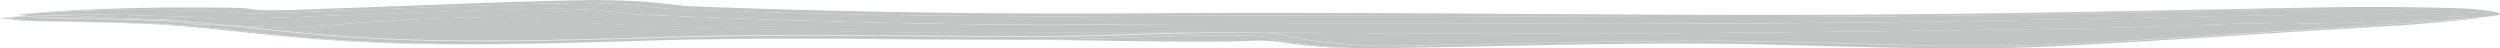 <svg id="Calque_1" data-name="Calque 1" xmlns="http://www.w3.org/2000/svg" xmlns:xlink="http://www.w3.org/1999/xlink" viewBox="0 0 728 14.08"><defs><style>.cls-1{fill:none;}.cls-2{clip-path:url(#clip-path);}.cls-3{fill:#c3c4c4;}</style><clipPath id="clip-path" transform="translate(-56 -13.69)"><rect class="cls-1" x="56" y="13.69" width="728" height="14.08"/></clipPath></defs><title>Trait</title><g class="cls-2"><path class="cls-3" d="M231.49,13.69H230c-27.2.38-51.23,1.65-78.3,2.51-5.27.17-10.39.48-15.8.48-1.47,0-3,0-4.48-.08-2.17-.21-3.46-.55-6.5-.62-4.43-.08-9-.12-13.57-.12-18.21,0-36.92.66-50.5,2.08l.48,0A344.86,344.86,0,0,1,96,16.58c7.65,0,15.63.12,23.93.28,3,.08,4.33.41,6.5.62,1.52.05,3,.08,4.48.08,5.41,0,10.53-.31,15.79-.48,27.08-.86,51.11-2.13,78.31-2.51h1.44c3.45,0,7,.16,10.64.32,6.27.39,10,1.17,15.15,1.45,36.32,1.41,73.89,2.11,111.67,2.11q13.5,0,27-.12,17.1-.1,33.79-.09c22.29,0,44.15.1,66,.21s43.71.21,66,.21c16,0,32.14-.05,48.69-.2,42.12-.35,82.14-1.34,123.76-2.06,4,0,7.86,0,11.7,0,8.72,0,17.25.11,26.39.46,4.72.3,16.68.75,16,1.33,3.33-.71-4.08-1.68-9.08-2-9.16-.35-17.69-.46-26.41-.46-3.83,0-7.7,0-11.68.05-41.62.72-81.64,1.71-123.73,2.06-14.51.13-28.81.18-43,.18-24.29,0-48.17-.15-72-.29s-47.74-.29-72-.29q-14.54,0-29.29.08-13.52.12-27,.12c-37.78,0-75.34-.7-111.67-2.11-5.18-.28-8.86-1.06-15.15-1.45-3.59-.16-7.19-.32-10.64-.32" transform="translate(-56 -13.69)"/><path class="cls-3" d="M61.38,18,61,18c1.09.1,2.09.22,3,.34l.42,0h0c-1-.12-2-.24-3.11-.36m721.79.14c-.31.07-.71.13-1.22.19-1.41.17-2.94.34-4.54.5l.24.05c1.47-.15,2.87-.31,4.18-.47a4,4,0,0,0,1.33-.28" transform="translate(-56 -13.69)"/><path class="cls-3" d="M226.42,14.56H225c-27.2.38-51.23,1.65-78.31,2.51-5.26.16-10.37.48-15.79.48-1.47,0-3,0-4.48-.08-2.17-.21-3.47-.54-6.5-.62-8.3-.15-16.29-.28-23.93-.28A344.82,344.82,0,0,0,61.38,18c1.11.11,2.13.24,3.11.36,5-.34,10-.45,15.11-.46,9.46,0,19.53.41,31.92.64,3,.08,4.33.41,6.5.62,1.53.05,3,.08,4.49.08,5.42,0,10.53-.31,15.78-.48,27.09-.85,51.11-2.13,78.31-2.51H218c3.45,0,7,.16,10.65.32,6.28.39,10,1.17,15.16,1.45,39.73,1.54,76.91,2.85,117.32,2.85q8,0,16.21-.07c20.76-.12,40.59-.15,60-.15l34.32,0,34.21,0c26,0,52.51-.06,80.83-.31C628.86,20,668.89,19,710.51,18.3c9.18-.07,21.16-.38,32.05-.38,4.54,0,8.9.05,12.78.2,4.43.28,19.64.31,22.07.69,1.6-.16,3.12-.33,4.54-.5.51-.06.91-.12,1.22-.19.73-.58-11.23-1-16-1.33-9.15-.35-17.68-.46-26.39-.46-3.84,0-7.72,0-11.7.05-41.62.72-81.64,1.71-123.76,2.06-16.54.15-32.72.2-48.68.2-22.27,0-44.12-.1-66-.21s-43.73-.21-66-.21q-16.71,0-33.79.09-13.51.12-27,.12c-37.78,0-75.35-.7-111.67-2.11-5.18-.28-8.88-1.07-15.15-1.45-3.6-.16-7.19-.32-10.64-.32" transform="translate(-56 -13.69)"/><path class="cls-3" d="M777.65,18.87c-2.88.3-6,.58-9.26.83l-.29,0c-3.41.41-5.87.72-8.77,1,6.26-.43,12.48-1,17.39-1.59.92-.11,1.17-.2.93-.28M108.91,20a34.24,34.24,0,0,0,3.48.64l-4.09-.14c-.55,0,6.36.29,13.62.59-2.79-.28-5.64-.54-8.61-.79q-2.14-.17-4.4-.3M416.1,23.08l-4.52.05,10.92,0c-1.7-.05-3.78-.08-6.4-.09" transform="translate(-56 -13.69)"/><path class="cls-3" d="M64.49,18.35h0m712.92.48c-2.75.28-5.73.55-8.79.79.13,0,.06.05-.22.09,3.23-.25,6.38-.53,9.26-.83l-.24-.05m-669.08,1,.57.12q2.25.14,4.4.3c3,.25,5.82.52,8.61.79l1.36.06c-3.25-.33-6.57-.64-10-.94q-2.38-.19-4.88-.33M416,23c-3.07,0-6.08.07-9,.13h4.61l4.52-.05c2.62,0,4.7,0,6.4.09h2.17c-2-.12-4.76-.18-8.65-.19" transform="translate(-56 -13.69)"/><path class="cls-3" d="M218,16.23h-1.44c-27.21.38-51.23,1.65-78.31,2.51-5.25.17-10.37.48-15.78.48-1.47,0-3,0-4.49-.08-2.16-.21-3.47-.55-6.5-.62-12.39-.23-22.46-.64-31.92-.64-5.12,0-10.07.12-15.11.45h0c2.17-.1,4.25-.14,6.32-.14,9.66,0,18.87.9,33.78,1.17a22,22,0,0,1,3.75.47q2.5.15,4.89.33c3.48.29,6.8.61,10,.94l14.54.59c21.21-.67,28-2.58,61.55-3h1.43c3.45,0,7.05.16,10.66.32,6.27.39,10,1.17,15.16,1.45,39.7,1.55,76.89,2.85,117.29,2.85q8,0,16.22-.07c11.87-.07,23-.1,33.52-.1H407c3-.06,6-.1,9-.13,3.9,0,6.62.07,8.65.19l24.6.12c17.81.1,35.47.19,54.68.19,14.6,0,30.09-.05,47.23-.21,42.1-.35,75.35-.76,117-1.48,11.4-.09,37.41-1.43,52.57-1.43,2.17,0,4.13,0,5.78.09.5,0,1.3,0,2.34,0,4.22,0,12.4-.23,20.25-.47s15.39-.47,18.32-.47a11,11,0,0,1,1.23,0c3.06-.24,6-.51,8.79-.79-2.43-.38-17.64-.41-22.07-.69-3.88-.15-8.23-.2-12.78-.2-10.89,0-22.87.31-32.05.38C668.89,19,628.86,20,586.76,20.36c-28.31.25-54.81.31-80.83.31l-34.21,0-34.32,0c-19.44,0-39.27,0-60,.15q-8.21.07-16.21.07c-40.41,0-77.58-1.3-117.31-2.85-5.18-.28-8.88-1.06-15.16-1.45-3.6-.16-7.19-.32-10.64-.32" transform="translate(-56 -13.69)"/><path class="cls-3" d="M540,26.38c-29.58.12-55.82,1-85.09,1.38h.78c29.09-.36,55.12-1.23,84.31-1.38M656.86,27h0c-9.59.5-19,.71-28.41.74,9.28,0,18.71-.23,28.41-.74" transform="translate(-56 -13.69)"/><path class="cls-3" d="M64,18.37c-2.53.12-5.18.32-8,.62,3.24.31,5.65.75,8.65.83,15.14.38,30.91.4,43.66,1.41,18.18,1.53,32.07,3.71,53.69,4.71,9.78.47,19.81.65,30,.65,17.74,0,36-.55,54.2-1.11,14.2-.38,27.75-.5,41.16-.5,21,0,41.7.3,64,.35h2.87c8.85,0,16.65.11,24.29.23s15.1.23,23.28.23l6.8,0H409c4.3,0,7.14-.07,9.24-.14s3.43-.14,4.72-.14a55.82,55.82,0,0,1,8.12.77,165.39,165.39,0,0,0,22.67,1.53h1.09A163.21,163.21,0,0,1,433,26.24c-10-1.4-4.34-2.25-20.11-2.27-20.5.16-38.18,1.24-59.76,1.3-22.29-.05-43-.35-64-.35-13.4,0-26.94.12-41.12.5-18.22.55-36.45,1.11-54.19,1.11-10.19,0-20.21-.18-30-.65-21.65-1-35.52-3.19-53.7-4.71-12.77-1-28.53-1-43.66-1.41-3-.08-5.41-.52-8.66-.83,2.13-.22,4.23-.4,6.31-.55h0" transform="translate(-56 -13.69)"/><path class="cls-3" d="M64.45,18.35l-.42,0h0l.38,0" transform="translate(-56 -13.69)"/><path class="cls-3" d="M759.34,20.74l-4,.25c-34.41,1.94-63.31,4.22-98.51,6,35.2-1.8,60.31-3.76,94.69-5.7,3.22-.19,5.63-.37,7.79-.58M548.44,26.36l-8.48,0h10.86c25.24.16,49.94,1.39,75.22,1.39h.42c-24.75,0-48.51-1.23-73.77-1.4h-4.27" transform="translate(-56 -13.69)"/><path class="cls-3" d="M64.08,18.37c-2.08.14-4.18.32-6.31.55,3.25.31,5.64.75,8.66.83,15.13.38,30.89.4,43.66,1.41,18.18,1.52,32.05,3.71,53.7,4.71,9.78.47,19.8.65,30,.65,17.74,0,36-.55,54.19-1.11,14.19-.38,27.73-.5,41.13-.5,21,0,41.72.3,64,.35,21.58-.06,39.26-1.14,59.76-1.3,15.77,0,10.15.88,20.11,2.27a163.34,163.34,0,0,0,21.89,1.52c29.28-.37,55.51-1.26,85.09-1.38l8.48,0h4.27c25.25.17,49,1.4,73.77,1.4h2c9.37,0,18.82-.24,28.41-.74,35.2-1.8,64.1-4.09,98.51-6l4-.26c2.9-.28,5.36-.59,8.77-1l.29,0c-2.62.2-5.29.39-7.92.54-34.39,1.94-63.31,4.22-98.51,6-10.39.54-20.46.74-30.38.74-24.75,0-48.52-1.23-73.76-1.4h-4.28c-32.71,0-60.89,1-92.79,1.4a165.06,165.06,0,0,1-22.66-1.53c-8.31-1.16-7.1-2-15.61-2.32l-10.92,0c-18.64.27-35.27,1.19-55.25,1.25-22.27-.05-42.93-.35-63.94-.35-13.42,0-27,.12-41.2.5-18.22.55-36.43,1.11-54.16,1.11-10.2,0-20.24-.18-30-.65-18.1-.84-30.77-2.5-45.08-3.92-7.27-.3-14.17-.59-13.62-.59l4.09.14a33.74,33.74,0,0,1-3.48-.64c-11.9-.71-25.83-.77-39.26-1.11-2-.05-3.7-.26-5.57-.48" transform="translate(-56 -13.69)"/><path class="cls-3" d="M64.49,18.35h0l-.37,0c1.87.22,3.59.43,5.57.48,13.43.34,27.36.39,39.26,1.11l-.57-.12c-11.78-.69-25.52-.74-38.76-1.08-1.82,0-3.4-.22-5.08-.42m704.12,1.26c-2.65.21-5.36.39-8,.55-34.39,1.94-63.31,4.22-98.49,6-10.39.54-20.48.74-30.4.74-24.75,0-48.51-1.23-73.75-1.4h-4.28c-32.71,0-60.9,1-92.8,1.4a165.09,165.09,0,0,1-22.65-1.53c-7.51-1.05-7.37-1.88-13.57-2.23h-2.16c8.51.27,7.29,1.16,15.61,2.32A165.06,165.06,0,0,0,460.76,27c31.89-.39,60.08-1.4,92.79-1.4h4.28c25.25.16,49,1.4,73.76,1.4,9.92,0,20-.2,30.38-.74,35.2-1.8,64.12-4.09,98.51-6,2.63-.16,5.3-.34,7.92-.54.28,0,.35-.07.22-.09M121.91,21.06c14.31,1.42,27,3.08,45.08,3.92,9.79.47,19.83.65,30,.65,17.73,0,35.94-.55,54.16-1.11,14.21-.38,27.77-.5,41.19-.5,21,0,41.68.3,63.94.35,20-.06,36.61-1,55.25-1.25H407c-16.84.34-32.38,1.12-50.73,1.17-22.29-.05-43-.35-64-.35-13.4,0-26.94.12-41.12.5-18.21.55-36.43,1.11-54.17,1.11-10.2,0-20.24-.18-30-.65-17.49-.81-29.91-2.39-43.64-3.78l-1.36-.06" transform="translate(-56 -13.69)"/><path class="cls-3" d="M70.81,18.21c-2.06,0-4.15,0-6.32.14,1.68.2,3.26.38,5.08.42,13.24.34,27,.39,38.76,1.08a22,22,0,0,0-3.75-.47c-14.91-.27-24.11-1.17-33.78-1.17m130,.45h-1.43c-33.53.46-40.33,2.38-61.55,3l-14.53-.59c13.73,1.38,26.15,3,43.64,3.78,9.79.47,19.82.65,30,.65,17.73,0,36-.55,54.17-1.11,14.18-.38,27.72-.5,41.12-.5,21,0,41.73.3,64,.35,18.35-.05,33.88-.84,50.73-1.17H393.64c-10.56,0-21.65,0-33.52.1q-8.21.07-16.22.07c-40.41,0-77.59-1.3-117.3-2.85-5.18-.28-8.89-1.06-15.16-1.45-3.61-.16-7.21-.32-10.66-.32m566.6.92c-2.94,0-10.47.23-18.32.47s-16,.47-20.25.47c-1,0-1.84,0-2.34,0-1.65-.06-3.6-.09-5.78-.09-15.16,0-41.17,1.34-52.57,1.43-41.62.72-74.88,1.13-117,1.48-17.14.15-32.63.21-47.23.21-19.21,0-36.87-.09-54.68-.19l-24.59-.12c6.19.35,6.06,1.18,13.57,2.23a165.1,165.1,0,0,0,22.65,1.53c31.9-.39,60.09-1.4,92.8-1.4h4.28c25.24.17,49,1.4,73.75,1.4,9.92,0,20-.2,30.4-.74,35.18-1.8,64.1-4.09,98.49-6,2.67-.16,5.38-.34,8-.55a11.43,11.43,0,0,0-1.23,0" transform="translate(-56 -13.69)"/></g></svg>